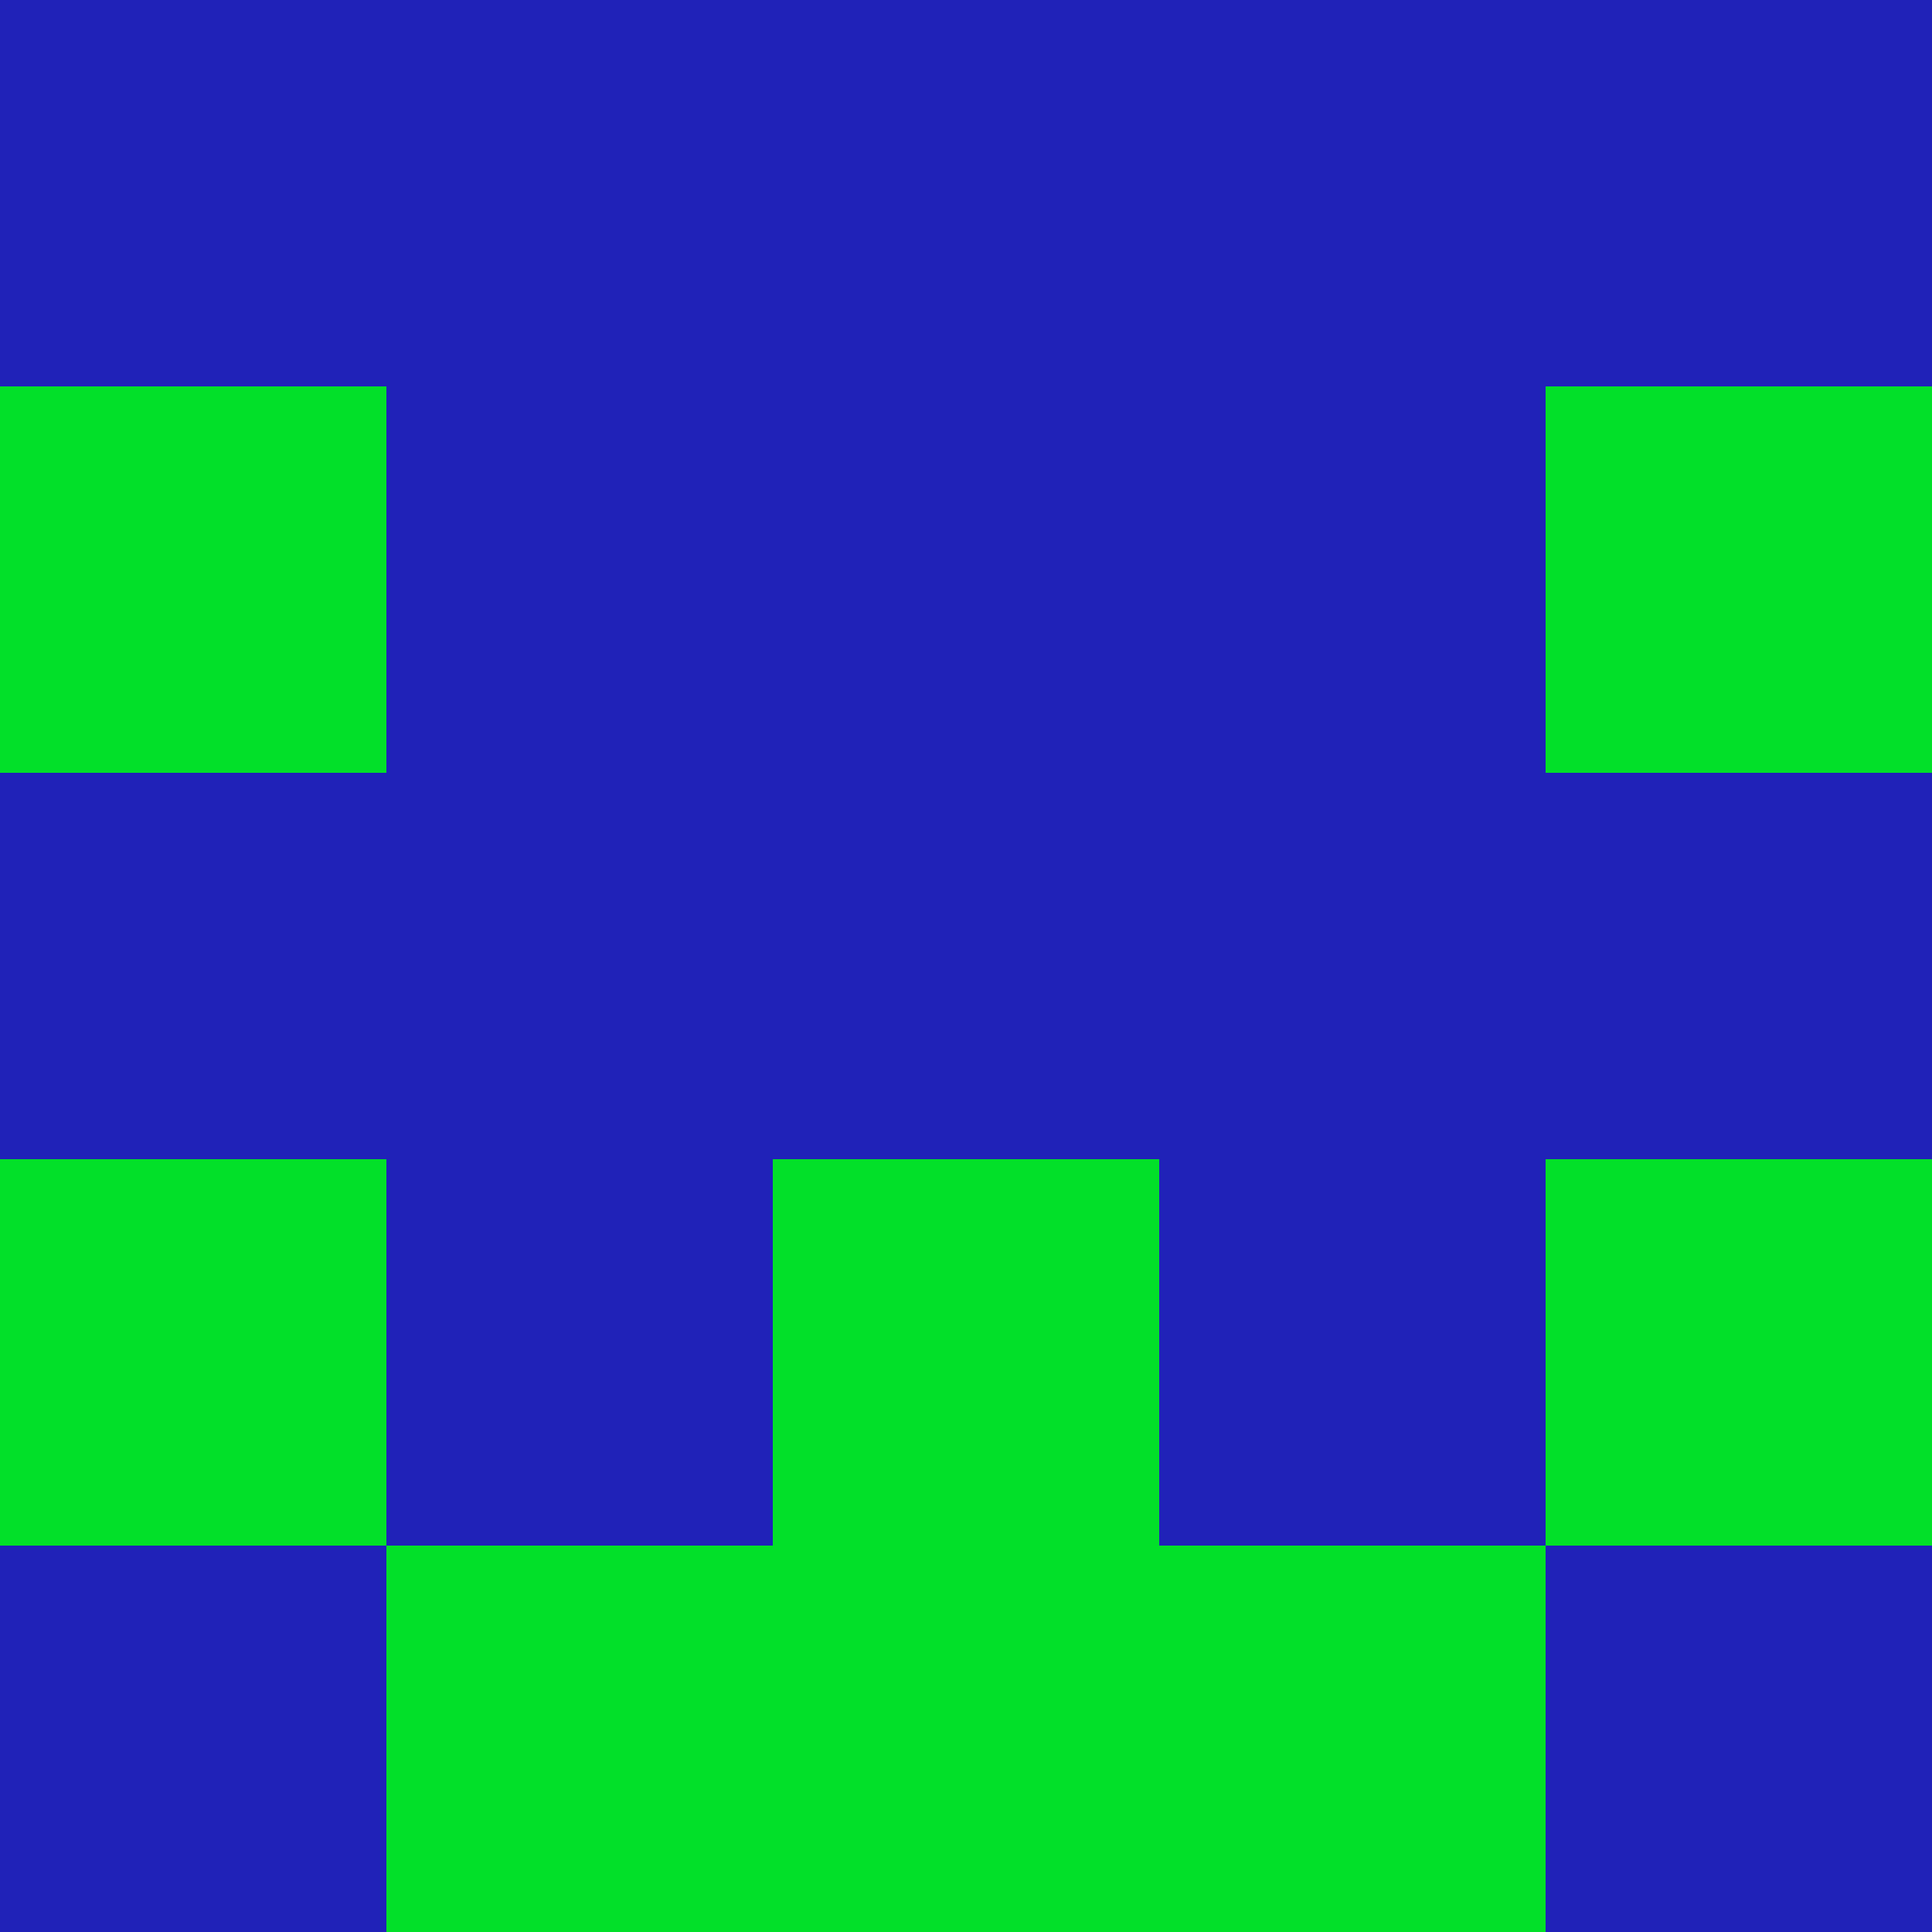<?xml version="1.0" encoding="utf-8"?>
<!DOCTYPE svg PUBLIC "-//W3C//DTD SVG 20010904//EN"
        "http://www.w3.org/TR/2001/REC-SVG-20010904/DTD/svg10.dtd">

<svg width="400" height="400" viewBox="0 0 5 5"
    xmlns="http://www.w3.org/2000/svg"
    xmlns:xlink="http://www.w3.org/1999/xlink">
            <rect x="0" y="0" width="1" height="1" fill="#2022B8" />
        <rect x="0" y="1" width="1" height="1" fill="#02E029" />
        <rect x="0" y="2" width="1" height="1" fill="#2022B8" />
        <rect x="0" y="3" width="1" height="1" fill="#02E029" />
        <rect x="0" y="4" width="1" height="1" fill="#2022B8" />
                <rect x="1" y="0" width="1" height="1" fill="#2022B8" />
        <rect x="1" y="1" width="1" height="1" fill="#2022B8" />
        <rect x="1" y="2" width="1" height="1" fill="#2022B8" />
        <rect x="1" y="3" width="1" height="1" fill="#2022B8" />
        <rect x="1" y="4" width="1" height="1" fill="#02E029" />
                <rect x="2" y="0" width="1" height="1" fill="#2022B8" />
        <rect x="2" y="1" width="1" height="1" fill="#2022B8" />
        <rect x="2" y="2" width="1" height="1" fill="#2022B8" />
        <rect x="2" y="3" width="1" height="1" fill="#02E029" />
        <rect x="2" y="4" width="1" height="1" fill="#02E029" />
                <rect x="3" y="0" width="1" height="1" fill="#2022B8" />
        <rect x="3" y="1" width="1" height="1" fill="#2022B8" />
        <rect x="3" y="2" width="1" height="1" fill="#2022B8" />
        <rect x="3" y="3" width="1" height="1" fill="#2022B8" />
        <rect x="3" y="4" width="1" height="1" fill="#02E029" />
                <rect x="4" y="0" width="1" height="1" fill="#2022B8" />
        <rect x="4" y="1" width="1" height="1" fill="#02E029" />
        <rect x="4" y="2" width="1" height="1" fill="#2022B8" />
        <rect x="4" y="3" width="1" height="1" fill="#02E029" />
        <rect x="4" y="4" width="1" height="1" fill="#2022B8" />
        
</svg>


